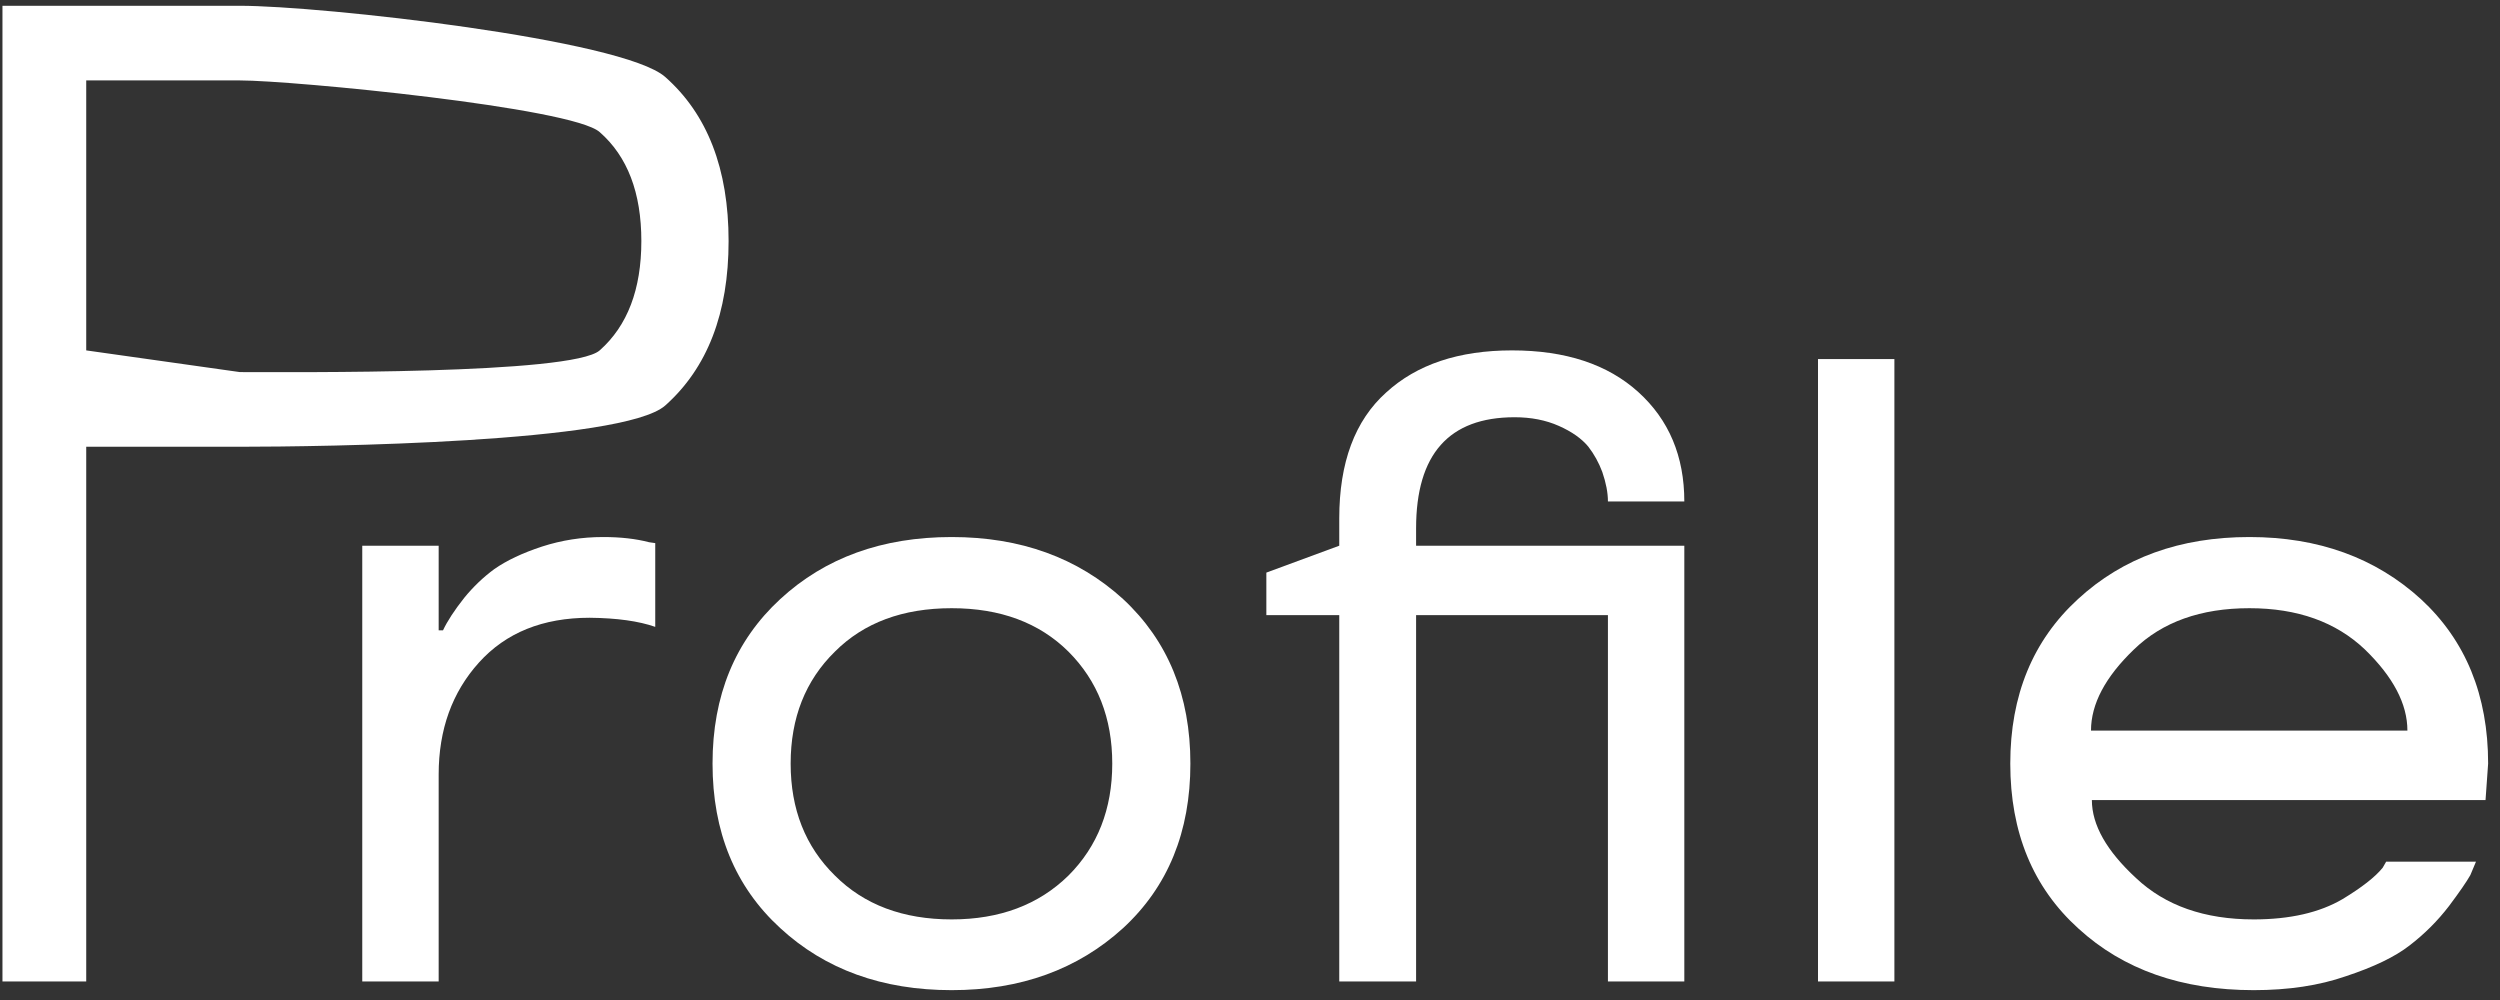 <svg width="135" height="54" viewBox="0 0 135 54" fill="none" xmlns="http://www.w3.org/2000/svg">
<rect x="0" y="0" width="135" height="54" fill="#333333" stroke="none"/>
<path d="M12.953 24.125H4.656V52.999H0.133V0.312H12.953C17.359 0.312 33.641 2.125 35.922 4.156C38.203 6.172 39.344 9.125 39.344 13.016C39.344 16.906 38.203 19.867 35.922 21.898C33.641 23.914 17.359 24.125 12.953 24.125ZM4.656 4.343V18.921L12.953 20.093C15.797 20.093 30.898 20.234 32.383 18.921C33.883 17.593 34.633 15.625 34.633 13.016C34.633 10.406 33.883 8.445 32.383 7.133C30.898 5.805 15.797 4.343 12.953 4.343H4.656Z" fill="white"/>
<path d="M32.57 29C33.508 29 34.336 29.093 35.055 29.281L35.383 29.328V33.851C34.492 33.539 33.312 33.374 31.844 33.359C29.312 33.359 27.32 34.164 25.867 35.773C24.414 37.382 23.688 39.398 23.688 41.82V52.999H19.562V29.468H23.688V34.039H23.922C24.156 33.539 24.539 32.953 25.07 32.281C25.555 31.687 26.094 31.171 26.688 30.734C27.359 30.265 28.219 29.859 29.266 29.515C30.328 29.171 31.43 29 32.57 29Z" fill="white"/>
<path d="M42.133 50.117C39.695 47.882 38.477 44.921 38.477 41.234C38.477 37.562 39.695 34.601 42.133 32.351C44.555 30.117 47.641 29 51.391 29C55.109 29 58.195 30.117 60.648 32.351C63.07 34.601 64.281 37.562 64.281 41.234C64.281 44.921 63.07 47.882 60.648 50.117C58.195 52.351 55.109 53.468 51.391 53.468C47.641 53.468 44.555 52.351 42.133 50.117ZM57.695 47.281C59.273 45.703 60.062 43.687 60.062 41.234C60.062 38.781 59.273 36.765 57.695 35.187C56.117 33.624 54.016 32.843 51.391 32.843C48.75 32.843 46.648 33.624 45.086 35.187C43.492 36.749 42.695 38.765 42.695 41.234C42.695 43.703 43.492 45.718 45.086 47.281C46.664 48.859 48.766 49.648 51.391 49.648C53.984 49.648 56.086 48.859 57.695 47.281Z" fill="white"/>
<path d="M86.828 33.218H76.469V52.999H72.32V33.218H68.383V30.921L72.32 29.468V27.992C72.32 24.976 73.164 22.71 74.852 21.195C76.508 19.679 78.773 18.921 81.648 18.921C84.539 18.921 86.812 19.671 88.469 21.171C90.125 22.671 90.953 24.64 90.953 27.078H86.828C86.828 26.609 86.727 26.078 86.523 25.484C86.336 24.984 86.086 24.531 85.773 24.125C85.414 23.687 84.883 23.312 84.18 23C83.477 22.687 82.68 22.531 81.789 22.531C78.242 22.531 76.469 24.531 76.469 28.531V29.468H90.953V52.999H86.828V33.218Z" fill="white"/>
<path d="M98.172 19.39H102.297V52.999H98.172V19.39Z" fill="white"/>
<path d="M134.359 41.234L134.219 43.203H112.961C112.961 44.546 113.758 45.953 115.352 47.421C116.93 48.906 119.047 49.648 121.703 49.648C123.656 49.648 125.258 49.281 126.508 48.546C127.539 47.921 128.258 47.359 128.664 46.859L128.852 46.531H133.703C133.609 46.765 133.508 47.007 133.398 47.257C133.195 47.617 132.812 48.171 132.25 48.921C131.641 49.718 130.93 50.429 130.117 51.054C129.336 51.664 128.188 52.218 126.672 52.718C125.234 53.218 123.578 53.468 121.703 53.468C117.812 53.468 114.656 52.359 112.234 50.14C109.781 47.921 108.555 44.953 108.555 41.234C108.555 37.546 109.773 34.585 112.211 32.351C114.633 30.117 117.719 29 121.469 29C125.188 29 128.273 30.117 130.727 32.351C133.148 34.585 134.359 37.546 134.359 41.234ZM127.703 35.07C126.141 33.585 124.062 32.843 121.469 32.843C118.844 32.843 116.766 33.585 115.234 35.07C113.688 36.554 112.914 38.015 112.914 39.453H130C130 38.015 129.234 36.554 127.703 35.07Z" fill="white"/>
</svg>
